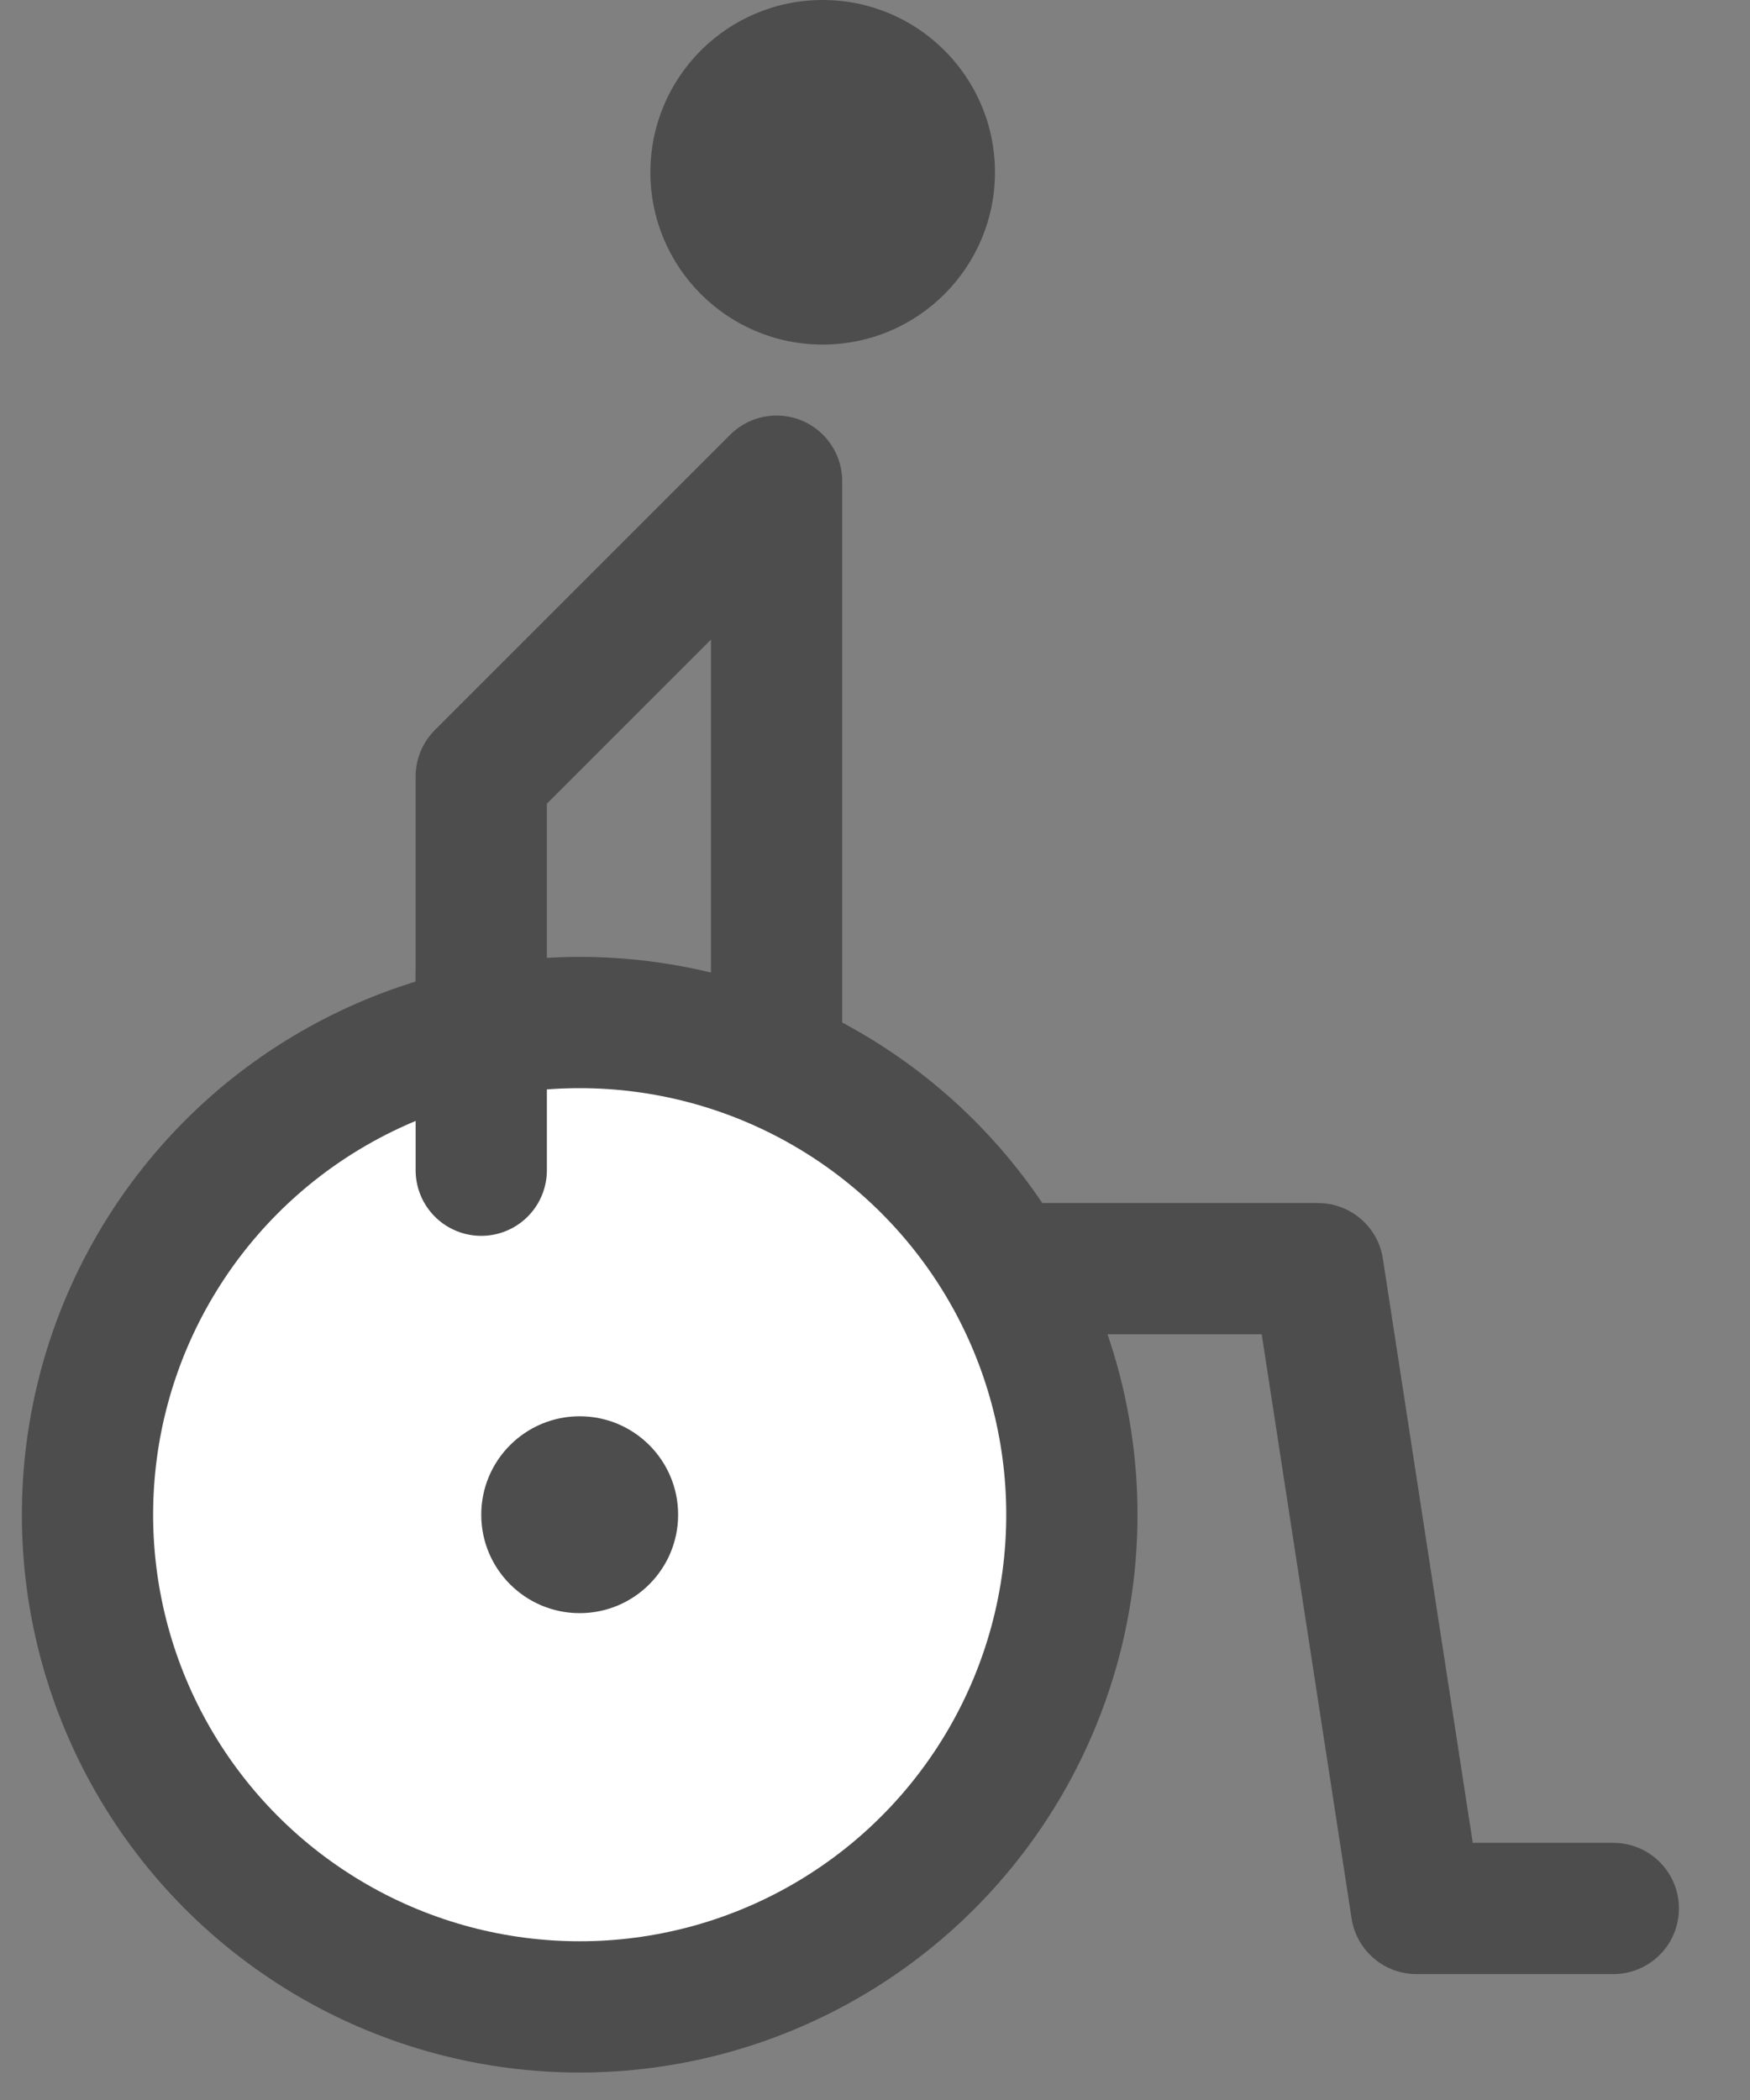 <svg height="24" viewBox="0 0 20 24" width="20" xmlns="http://www.w3.org/2000/svg"><rect x="0" y="0" width="20" height="24" fill="#808080" stroke="none"/><g fill="none" fill-rule="evenodd" transform="translate(1)"><circle cx="8.402" cy="1.969" fill="#4d4d4d" r="1.969"/><path d="m4.5 13.374v-4.5l3.375-3.375v9h6.188l1.125 7.312h2.25" stroke="#4d4d4d" stroke-linecap="round" stroke-linejoin="round" stroke-width="1.5"/><circle cx="5.625" cy="17.311" fill="#fff" r="5.625" stroke="#4d4d4d" stroke-linejoin="round" stroke-width="1.5"/><circle cx="5.625" cy="17.311" fill="#4d4d4d" r="1.125"/><path d="m4.5 11.124v2.25" stroke="#4d4d4d" stroke-linecap="round" stroke-width="1.5"/></g></svg>